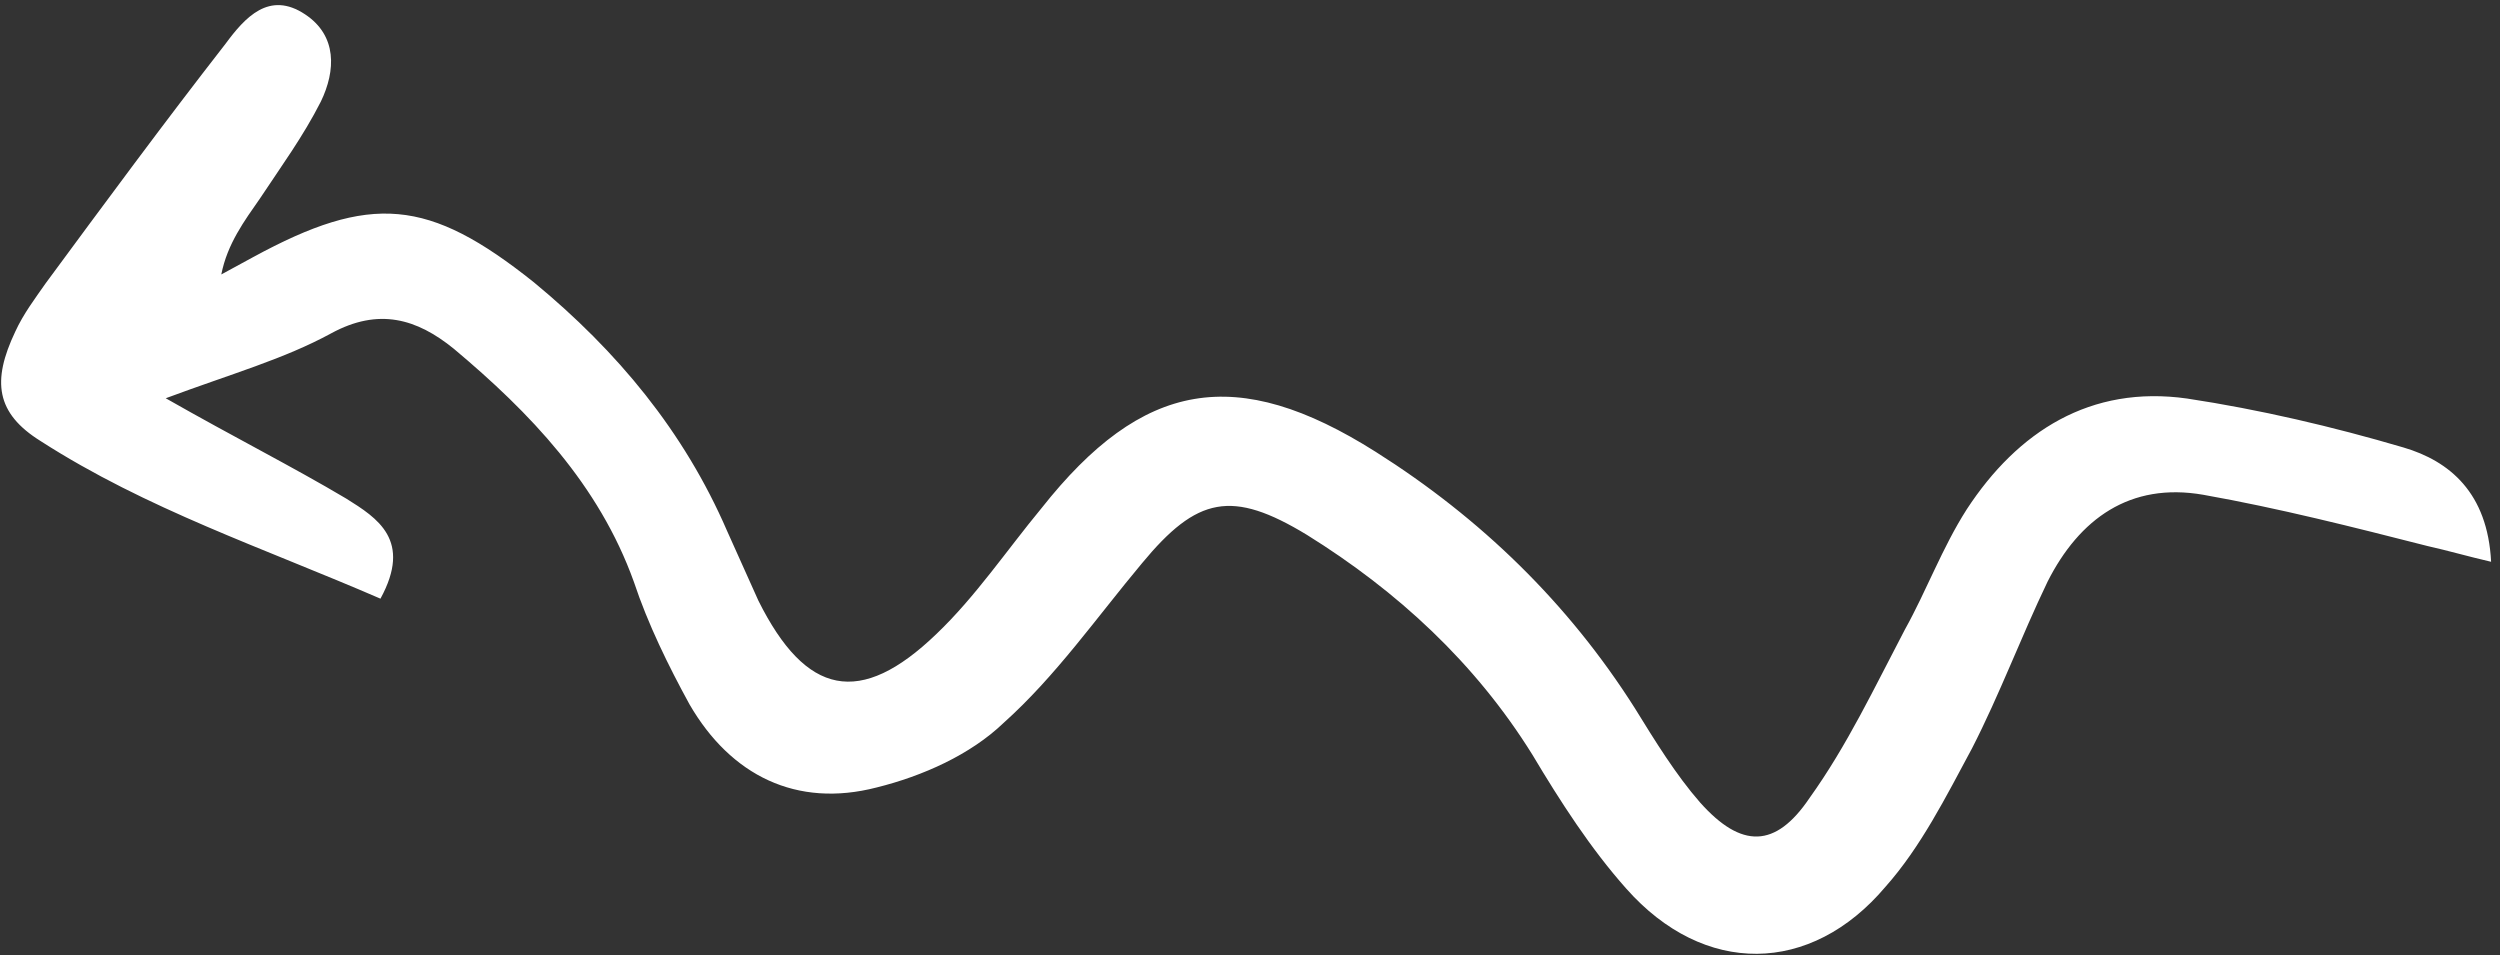 <svg width="212" height="81" viewBox="0 0 212 81" fill="none" xmlns="http://www.w3.org/2000/svg">
<rect x="0" y="0" width="212" height="81" fill="#333333" stroke="none"/>
<path d="M14.054 33.772C19.962 37.138 24.771 39.554 29.362 42.281C32.011 43.937 34.972 45.809 32.263 50.767C22.362 46.477 12.421 43.176 3.456 37.41C-0.362 35.035 -0.69 32.311 1.287 28.138C1.991 26.594 3.008 25.267 3.875 24.02C8.877 17.235 13.879 10.449 19.111 3.731C20.779 1.469 22.826 -0.806 25.869 1.215C28.599 3.02 28.48 5.988 27.207 8.616C25.717 11.556 23.833 14.129 22.031 16.852C20.73 18.721 19.279 20.671 18.766 23.273C19.662 22.786 20.557 22.299 21.453 21.811C31.451 16.371 36.339 16.808 45.279 23.944C52.344 29.777 57.999 36.571 61.66 45.03C62.572 47.05 63.483 49.07 64.314 50.941C68.341 59.008 72.944 59.987 79.412 53.758C82.721 50.603 85.391 46.634 88.305 43.113C96.886 32.251 104.826 30.834 116.672 38.324C125.556 43.941 132.976 51.13 138.633 60.051C140.333 62.804 142.114 65.705 144.18 68.065C147.673 71.971 150.565 71.946 153.452 67.666C156.637 63.223 158.966 58.278 161.527 53.401C163.383 50.069 164.696 46.452 166.783 43.187C171.106 36.577 177.278 32.638 185.465 33.796C191.588 34.722 197.807 36.177 203.809 37.944C207.734 39.099 210.954 41.798 211.245 47.639C209.249 47.177 207.634 46.702 205.868 46.307C199.568 44.703 193.267 43.099 186.831 41.956C180.626 40.88 176.327 43.994 173.631 49.331C171.369 54.046 169.569 58.896 167.226 63.462C165.017 67.566 162.891 71.82 159.894 75.192C153.55 82.709 144.495 82.797 137.903 75.351C134.886 71.961 132.302 67.948 129.949 64.002C125.094 56.192 118.477 50.116 110.842 45.366C104.458 41.486 101.513 42.12 96.849 47.754C92.986 52.373 89.516 57.357 85.095 61.311C82.301 63.992 78.258 65.805 74.336 66.778C67.55 68.534 61.968 65.766 58.472 59.732C56.677 56.451 54.949 52.94 53.75 49.334C50.782 41.078 44.925 34.975 38.484 29.576C35.345 27.026 32.114 26.075 28.084 28.267C24.055 30.46 19.685 31.676 14.054 33.772Z" fill="white"/>
</svg>
